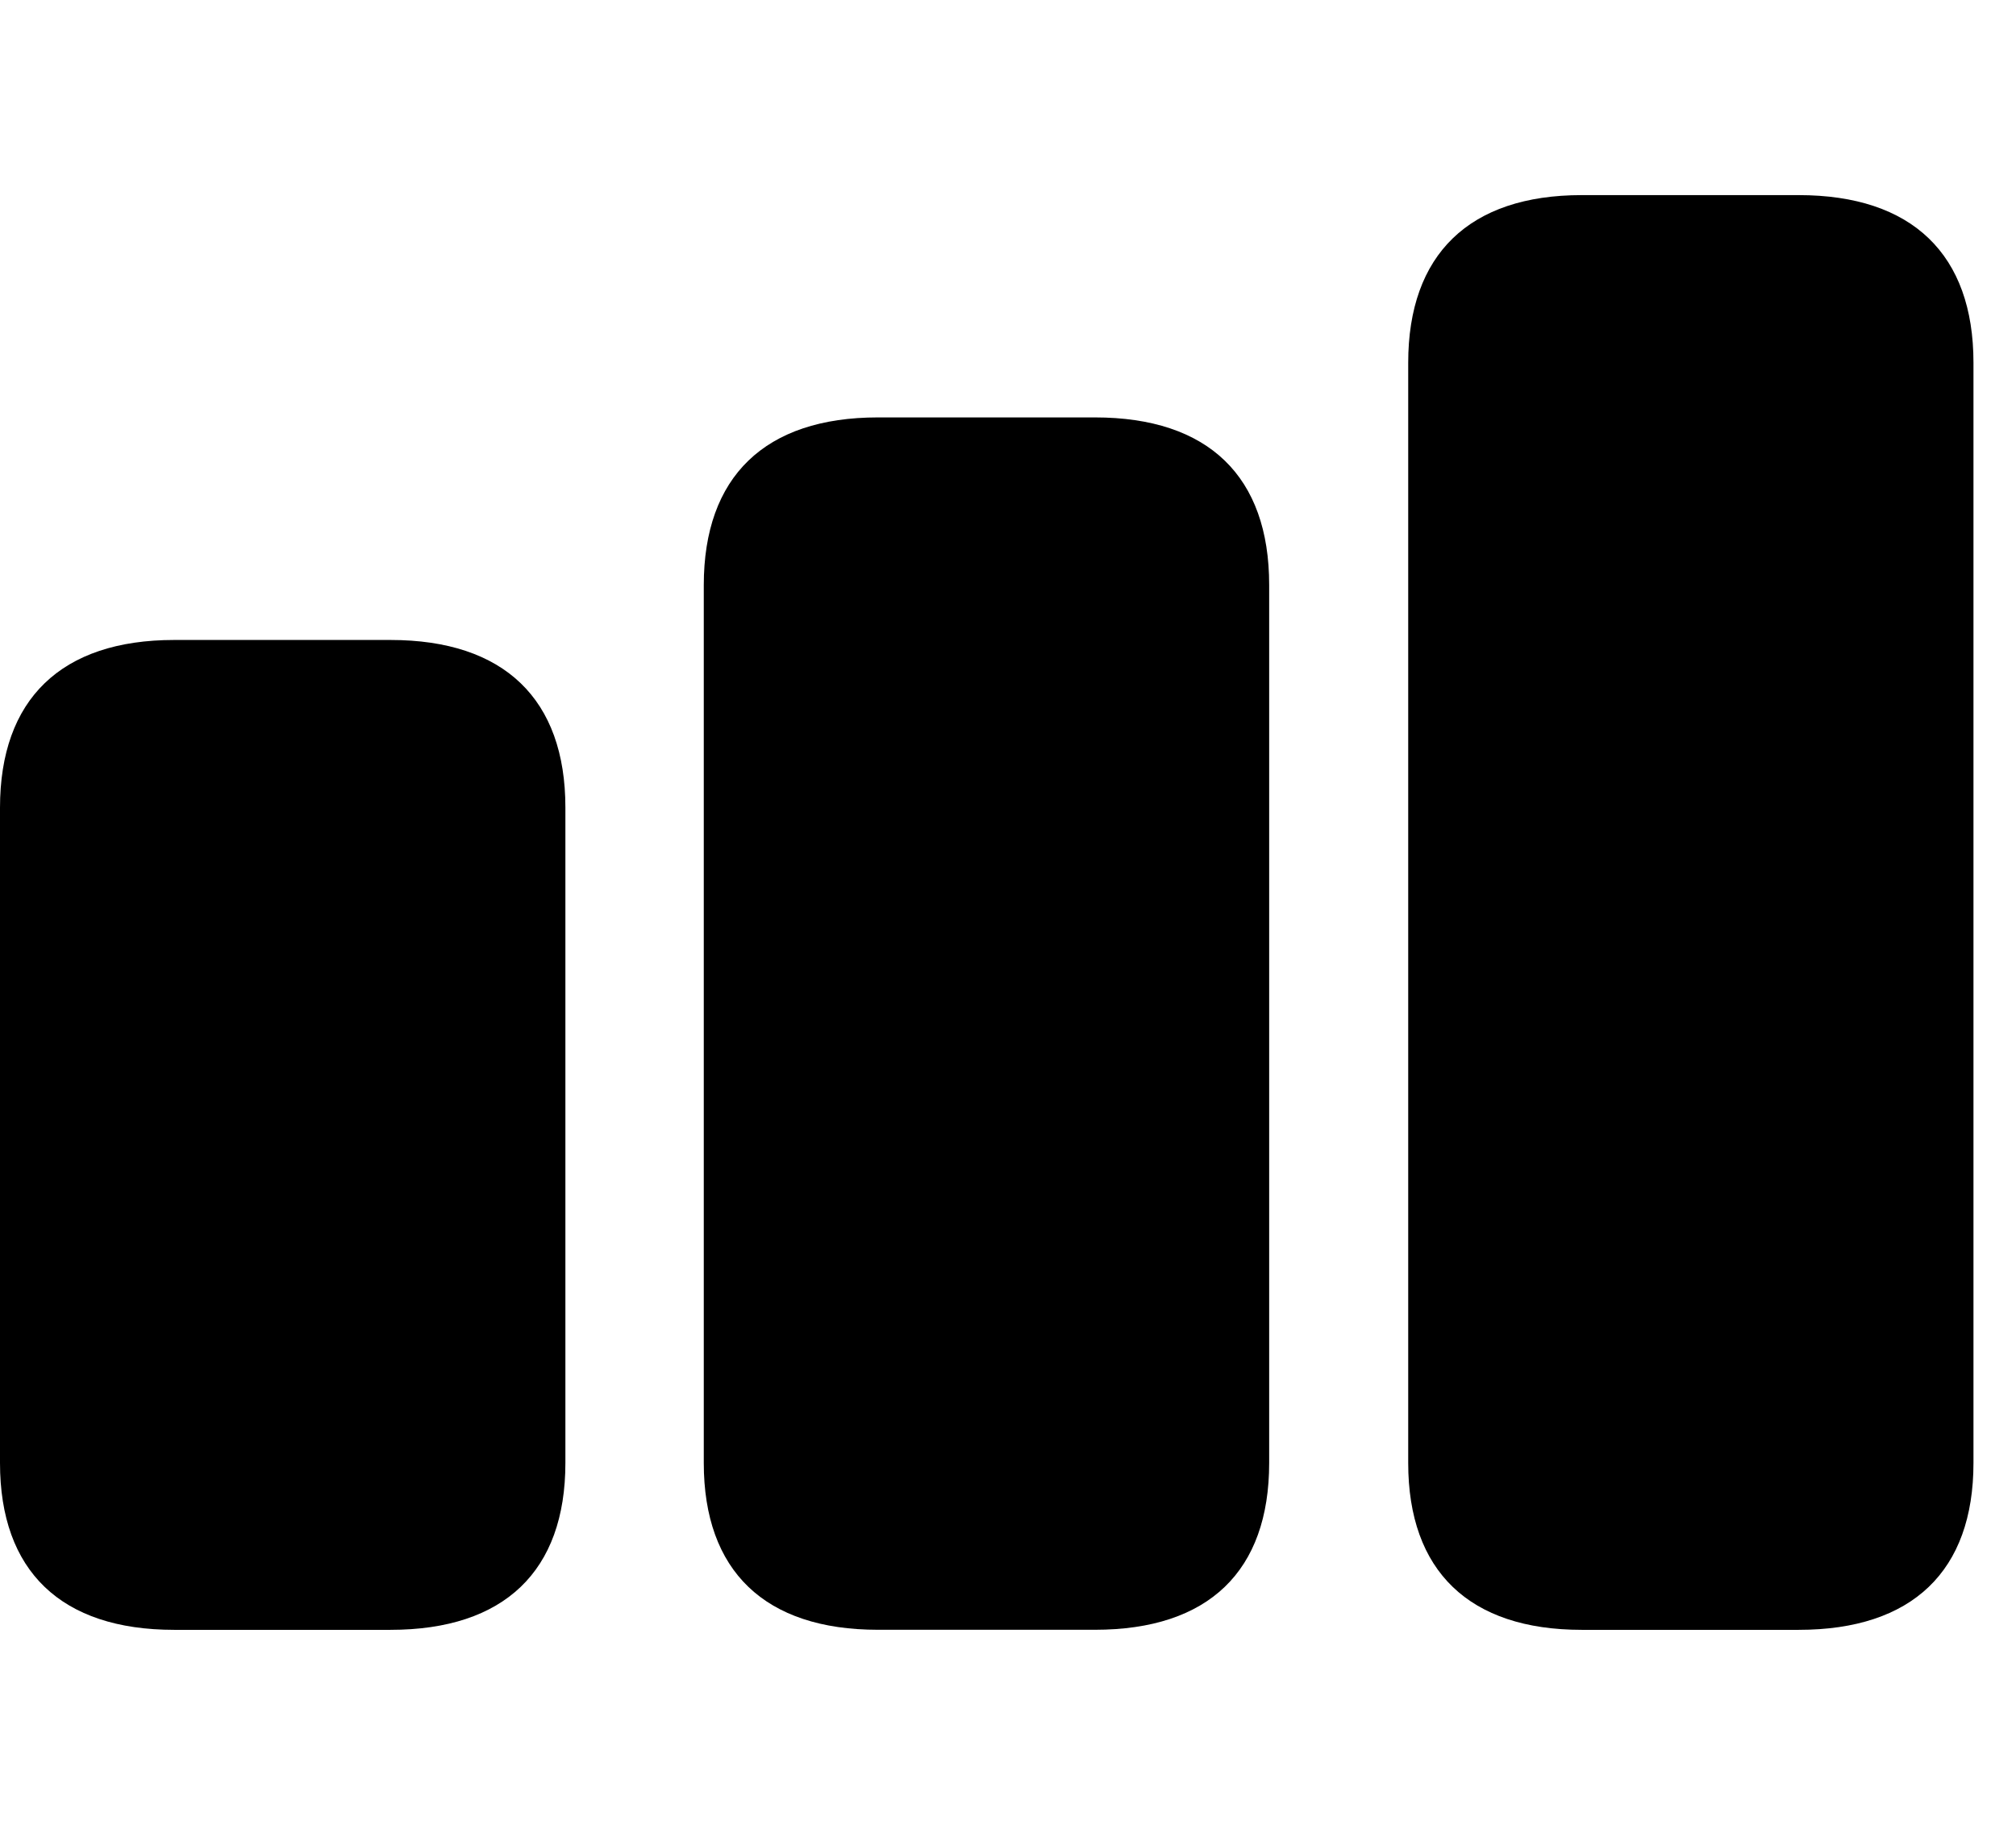 <svg width="31" height="28" viewBox="0 0 31 28" fill="none" xmlns="http://www.w3.org/2000/svg">
<path d="M2.678 25.06H6.004C7.755 25.06 8.694 24.157 8.694 22.494V12.416C8.694 10.752 7.755 9.84 6.004 9.84H2.678C0.94 9.84 0 10.752 0 12.42V22.494C0 24.157 0.94 25.06 2.678 25.06Z" fill="black"/>
<path d="M13.5 25.059H16.836C18.586 25.059 19.516 24.157 19.516 22.494V8.993C19.516 7.329 18.586 6.418 16.836 6.418H13.5C11.761 6.418 10.822 7.329 10.822 8.997V22.494C10.822 24.157 11.761 25.059 13.5 25.059Z" fill="black"/>
<path d="M24.322 25.06H27.658C29.406 25.06 30.346 24.157 30.346 22.494V5.576C30.346 3.912 29.406 3 27.658 3H24.322C22.593 3 21.654 3.912 21.654 5.578V22.494C21.654 24.157 22.593 25.06 24.322 25.06Z" fill="black"/>
</svg>
